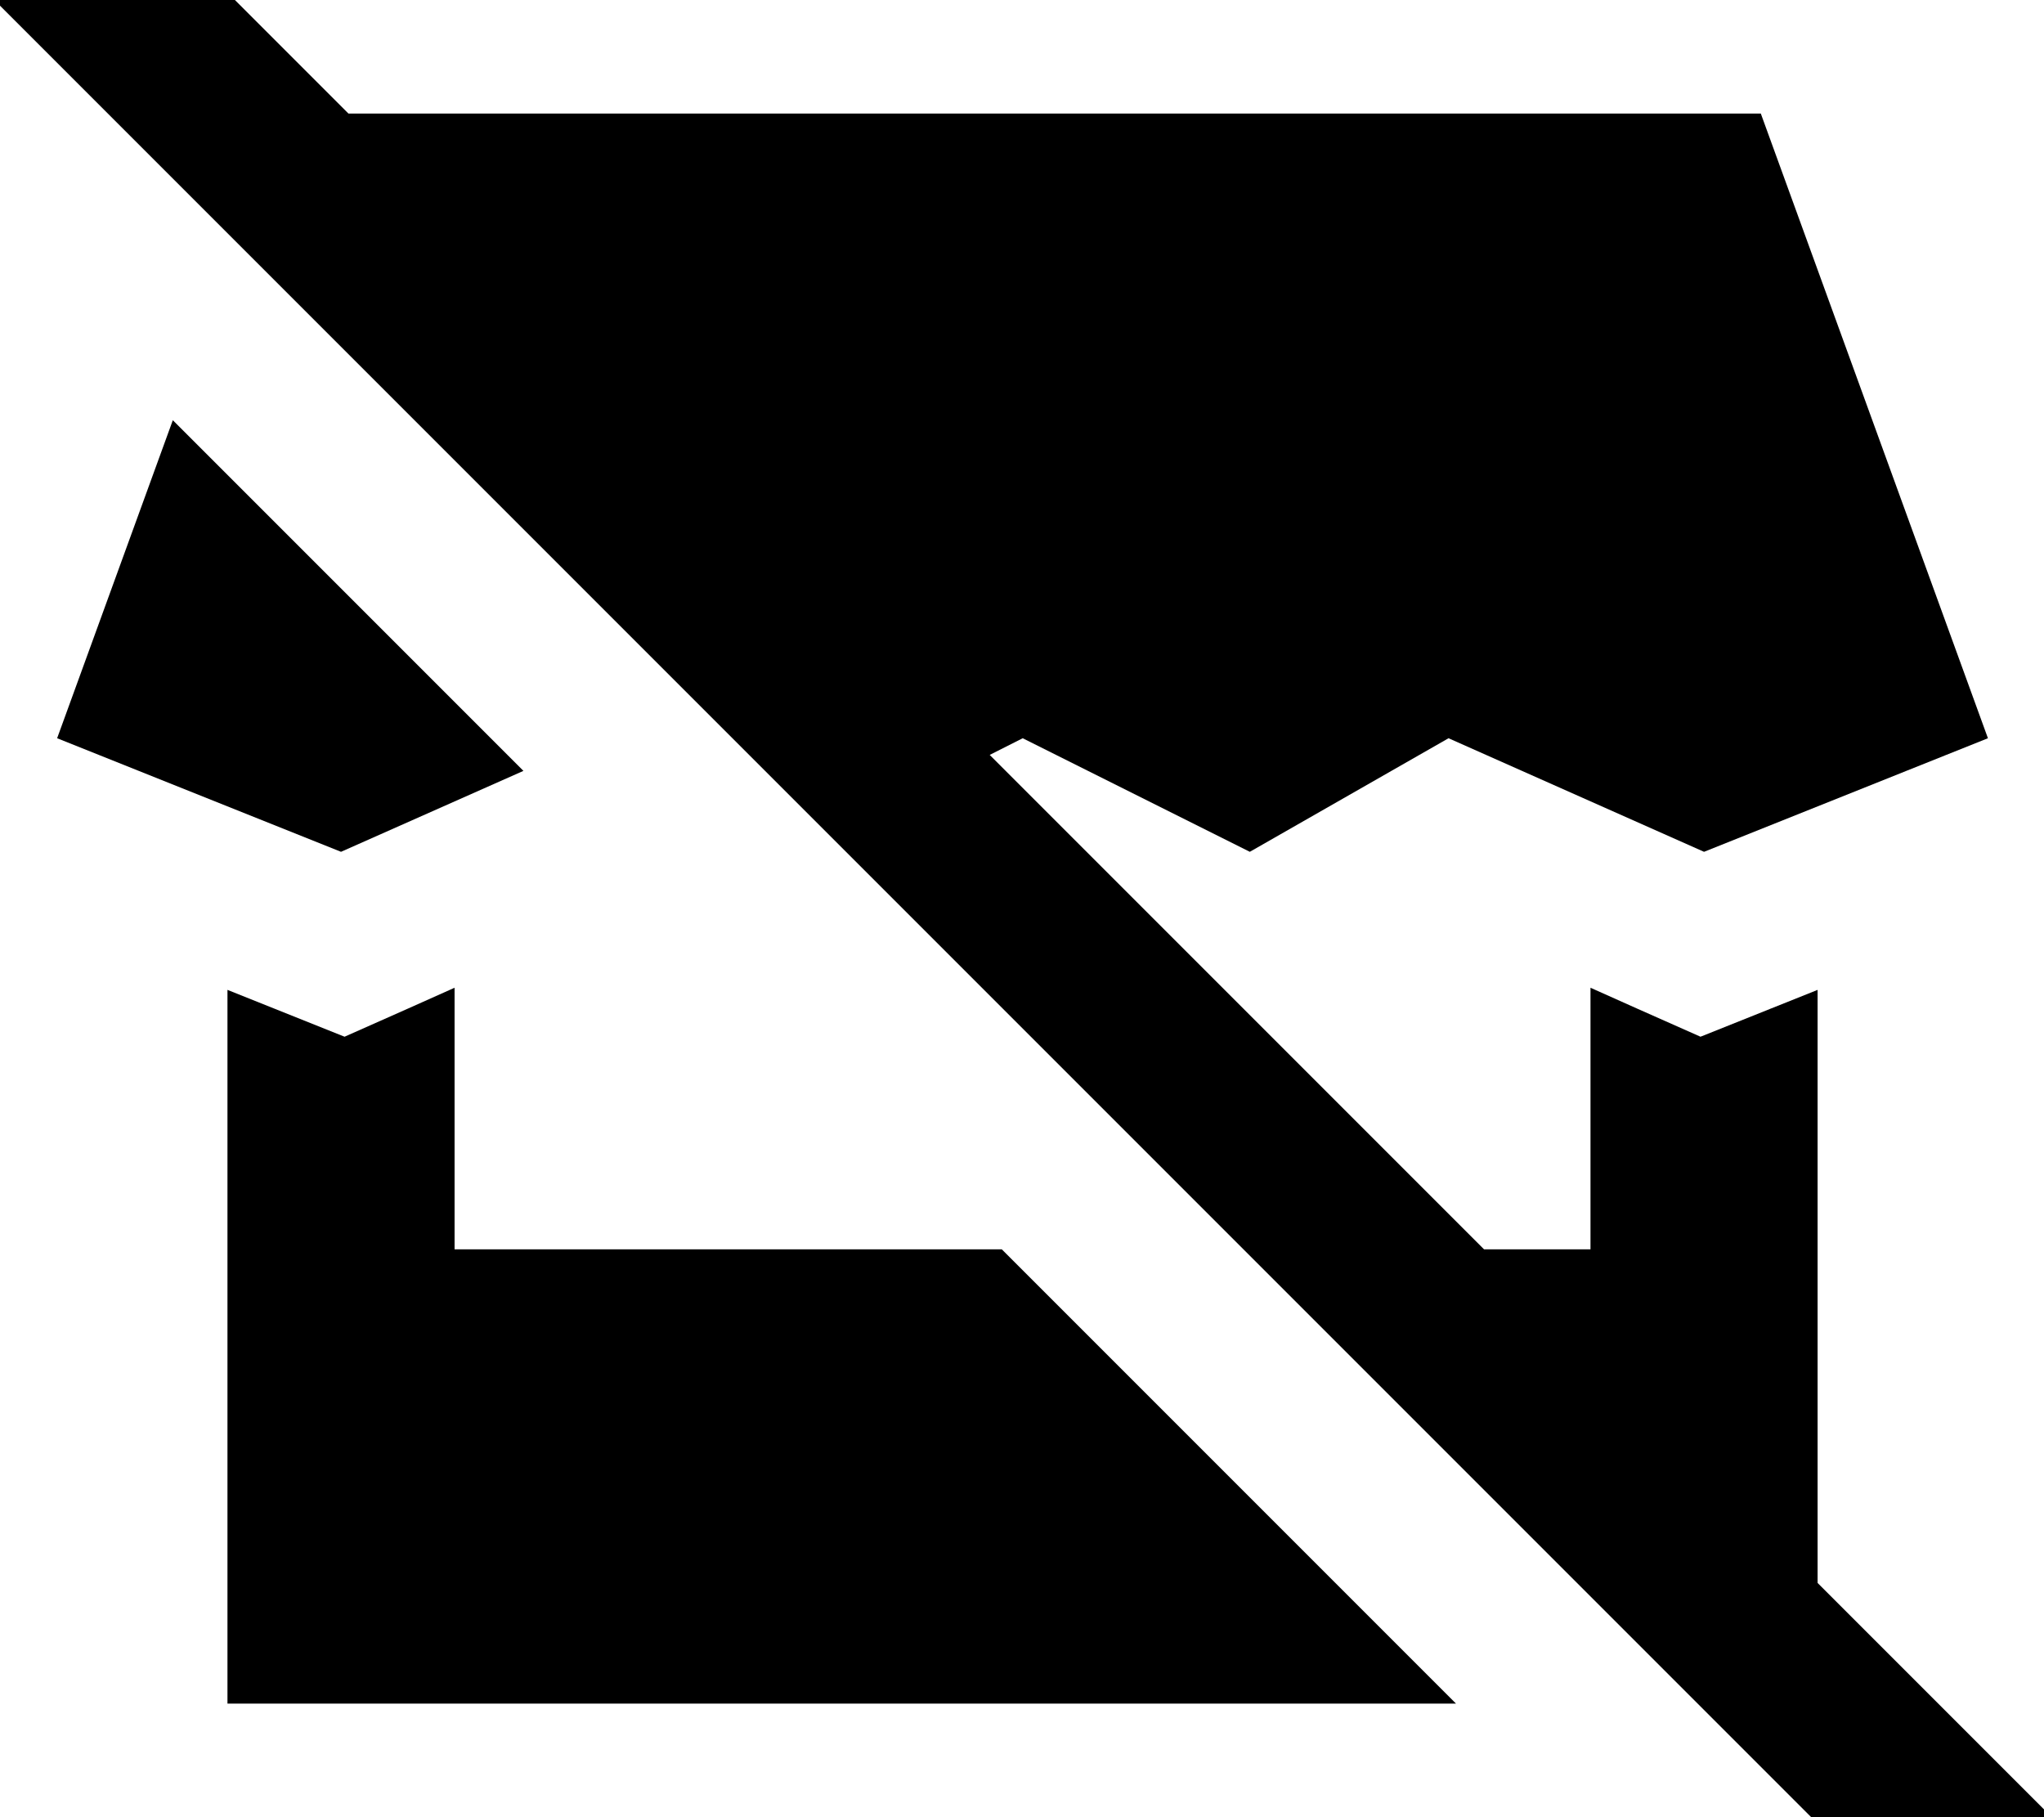 <svg fill="currentColor" xmlns="http://www.w3.org/2000/svg" viewBox="0 0 576 512"><!--! Font Awesome Pro 7.1.0 by @fontawesome - https://fontawesome.com License - https://fontawesome.com/license (Commercial License) Copyright 2025 Fonticons, Inc. --><path fill="currentColor" d="M49.3-16.9l-17-17-33.9 33.9 17 17 512 512 17 17 33.9-33.9-66.1-66.1 0-167.1c-8.7 3.5-19.7 7.9-33 13.2-13.3-5.9-23.7-10.5-31-13.8l0 73.7-30 0-139.3-139.3 9.3-4.7 64 32 56-32 72 32 80-32-64-176-398 0-48.9-48.9zm98.2 234.1l-98.8-98.8-32.6 89.6 80 32 51.4-22.8zM410.3 480l-128-128-154.2 0 0-73.7c-7.3 3.3-17.7 7.9-31 13.8-13.3-5.3-24.3-9.7-33-13.2l0 201.1 346.2 0z"/></svg>